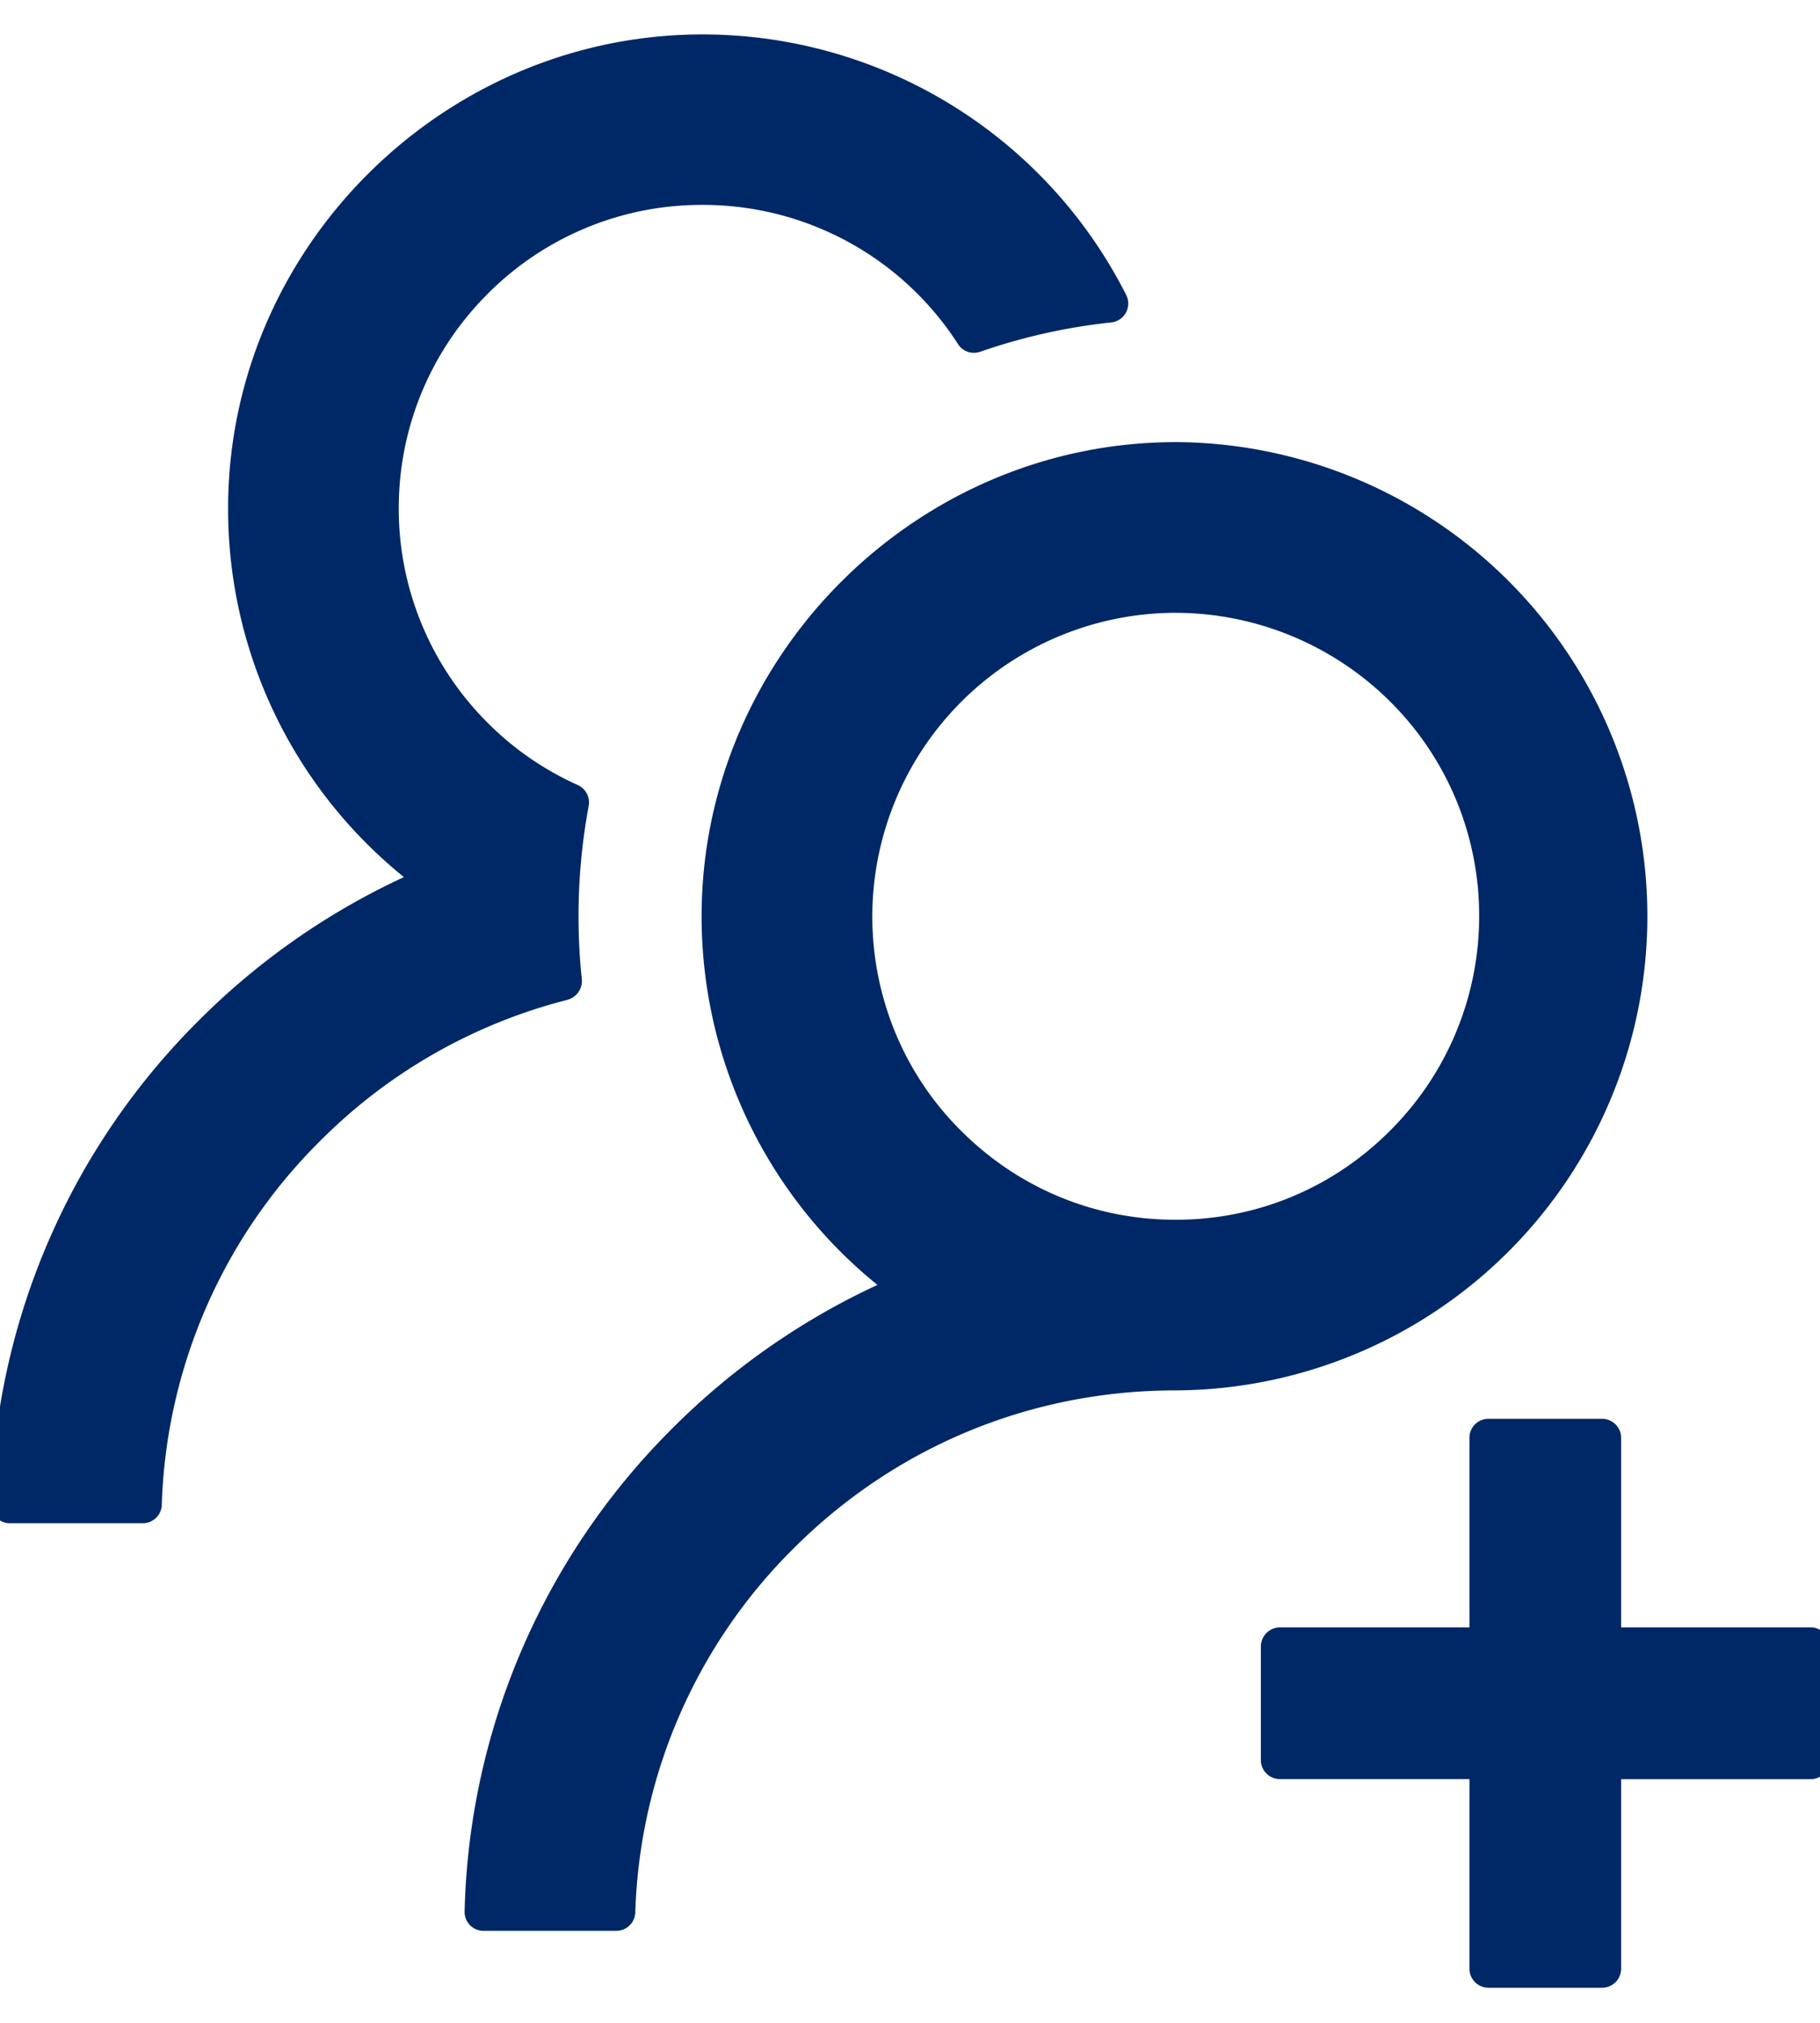 <svg class="icons" xmlns="http://www.w3.org/2000/svg" width="18" height="20"><path fill="#002766" d="M17.908 16.09c.103 0 .187.085.187.188v1.125a.188.188 0 01-.187.188h-1.875v1.874a.188.188 0 01-.188.188H14.72a.188.188 0 01-.187-.188V17.59h-1.875a.188.188 0 01-.188-.187v-1.125a.19.19 0 01.188-.188h1.875v-1.875c0-.103.084-.187.187-.187h1.125c.103 0 .188.084.188.187v1.875zM5.618 9.884a5.292 5.292 0 00-2.455 1.4A5.297 5.297 0 001.6 14.88a.187.187 0 01-.188.18H.098a.184.184 0 01-.135-.056.187.187 0 01-.053-.136 6.97 6.97 0 012.058-4.78 7.046 7.046 0 012.027-1.416 4.677 4.677 0 01-1.739-3.645C2.256 2.431 4.422.301 7.02.341a4.696 4.696 0 014.118 2.575.188.188 0 01-.148.272 5.815 5.815 0 00-1.296.29.187.187 0 01-.218-.074A2.996 2.996 0 006.98 2.026a2.984 2.984 0 00-2.184.907 2.984 2.984 0 00-.851 2.006 2.99 2.99 0 00.907 2.236c.253.248.546.445.865.588a.189.189 0 01.105.206 5.965 5.965 0 00-.068 1.71.192.192 0 01-.138.205zm6.008 3.863c-1.43 0-2.77.555-3.78 1.565a5.298 5.298 0 00-1.563 3.598.187.187 0 01-.188.18H4.783a.184.184 0 01-.135-.056.188.188 0 01-.053-.136 6.97 6.97 0 012.058-4.779 7.053 7.053 0 012.025-1.415 4.684 4.684 0 01-1.739-3.645c0-2.597 2.163-4.727 4.76-4.687a4.688 4.688 0 01-.073 9.375zm3.003-4.688a2.98 2.98 0 00-.9-2.142 3.017 3.017 0 00-2.133-.858 3.004 3.004 0 00-2.748 4.134c.15.37.374.706.657.987.568.568 1.32.88 2.122.88.801 0 1.553-.312 2.12-.88a2.99 2.99 0 00.882-2.12z"/></svg>